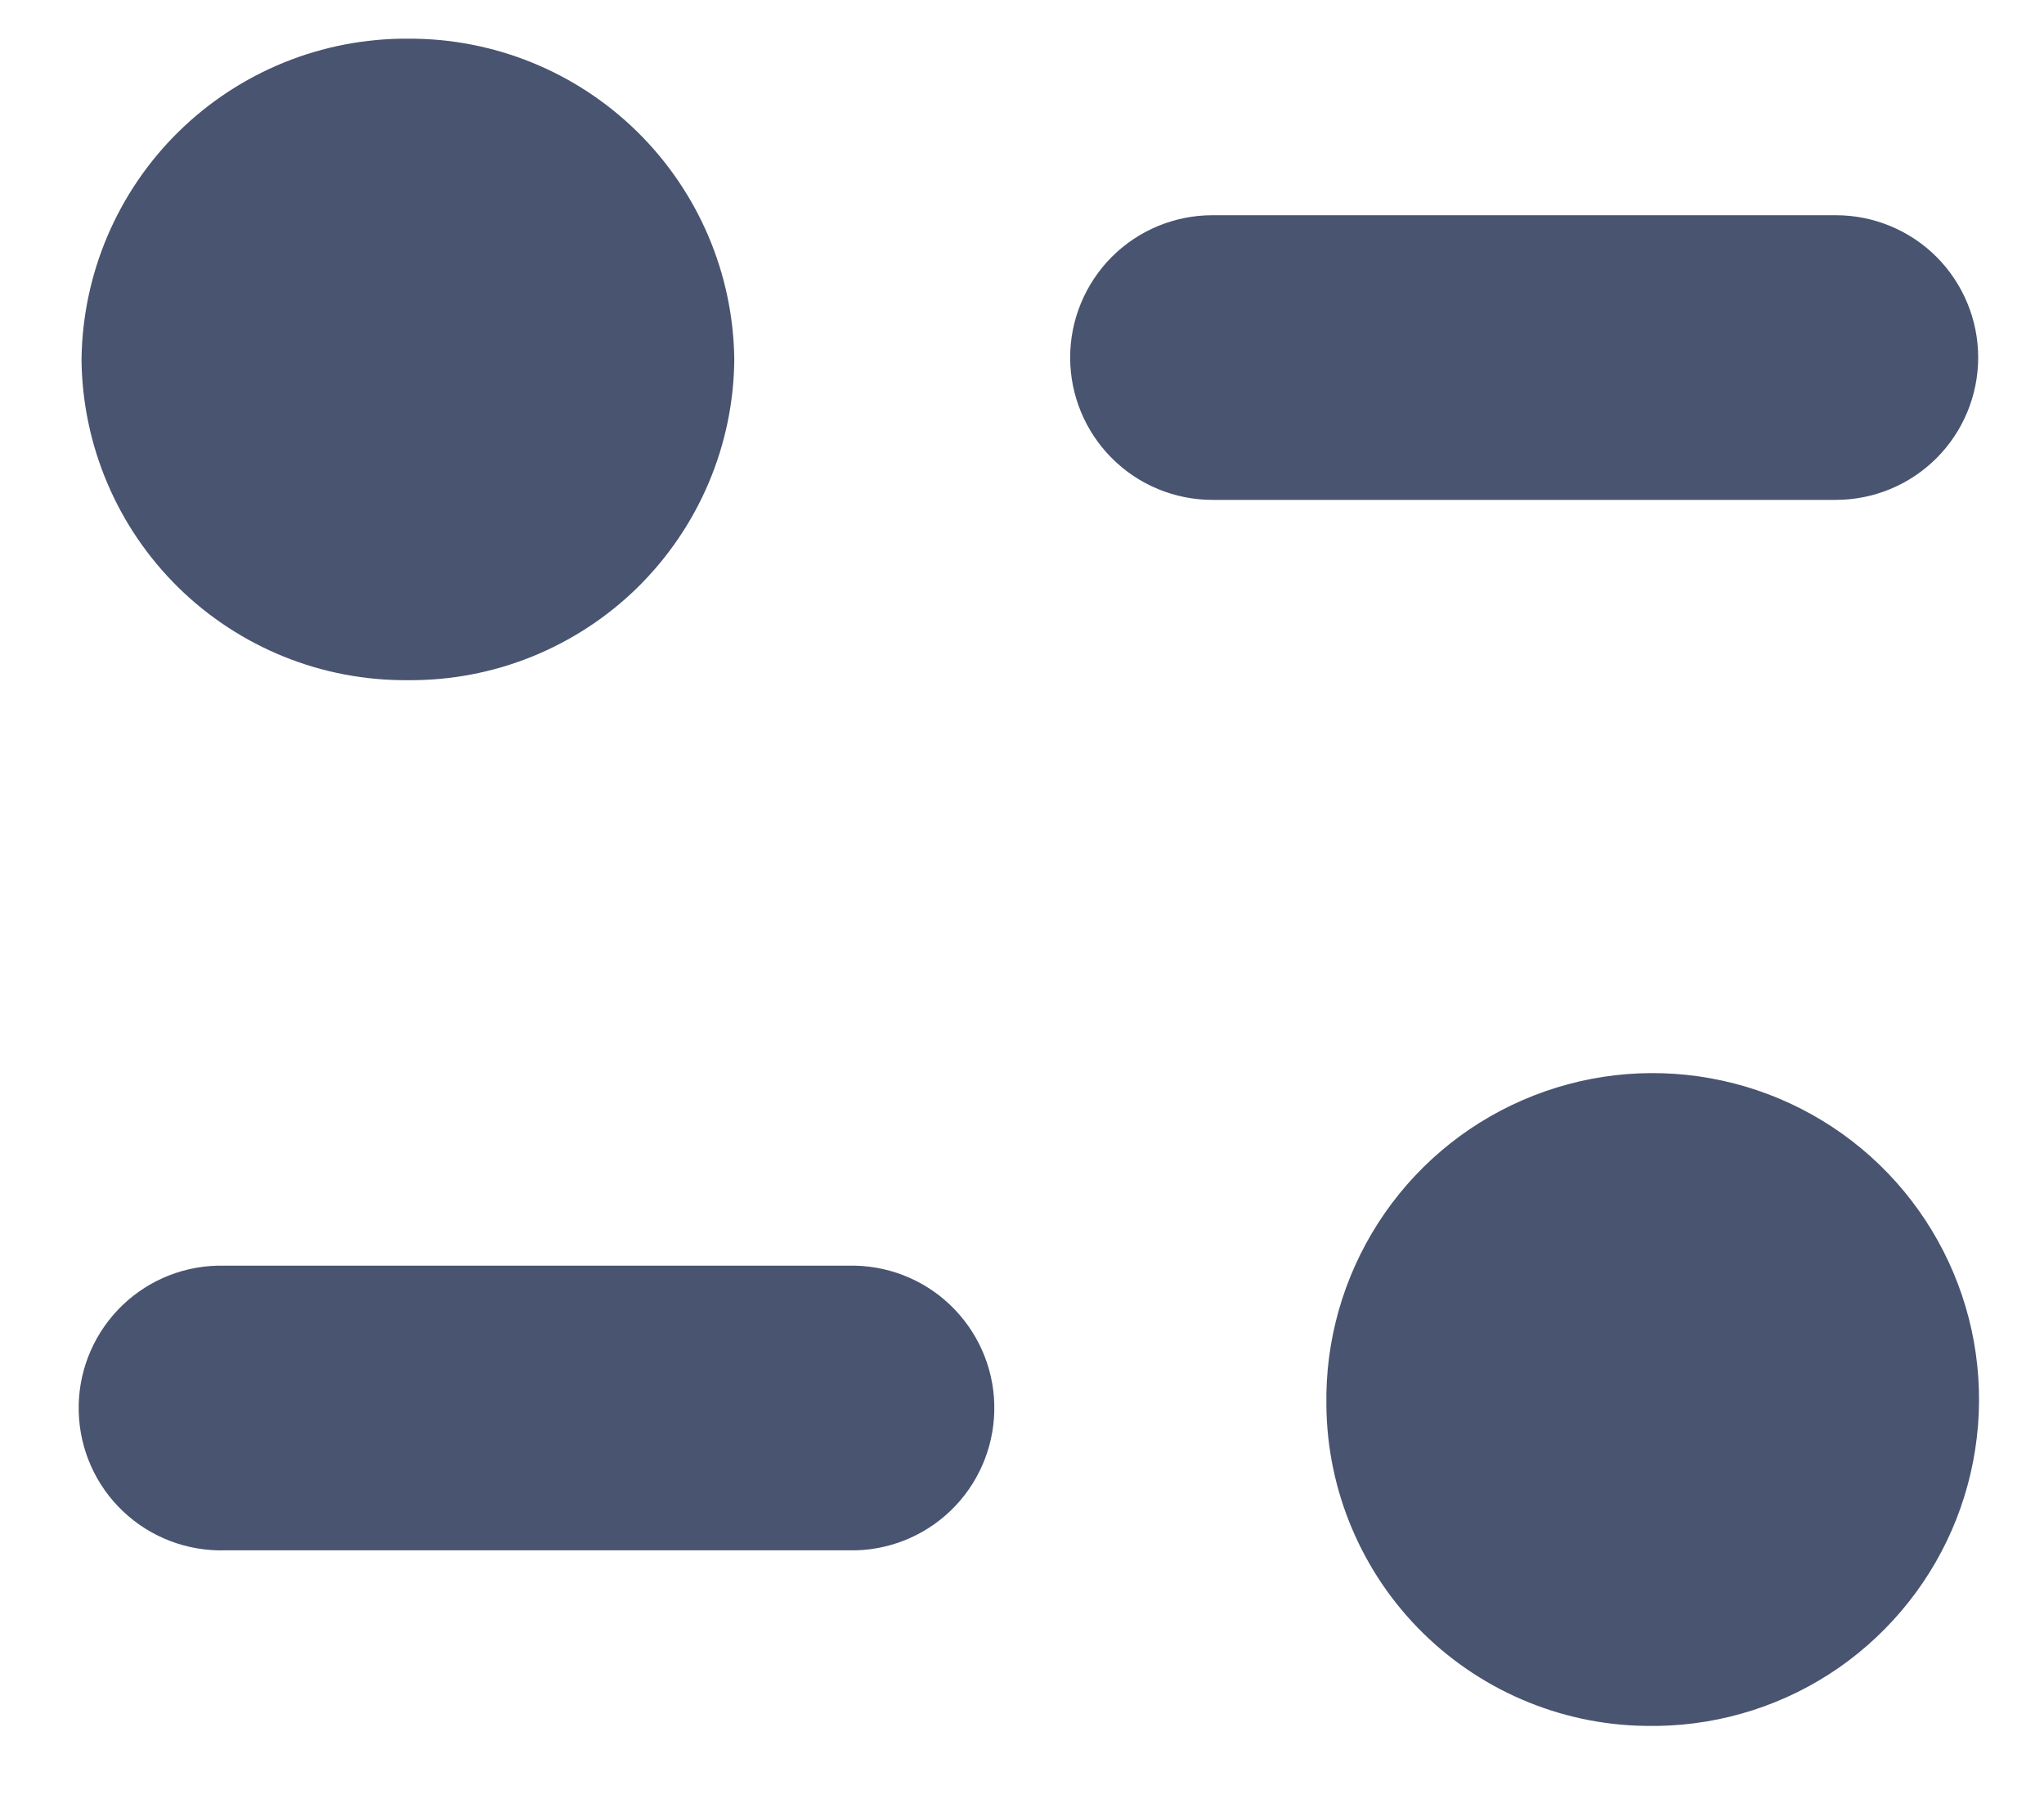 <svg width="25" height="22" viewBox="0 0 25 22" fill="none" xmlns="http://www.w3.org/2000/svg">
<path d="M16.223 17.184C16.209 16.394 16.43 15.619 16.857 14.955C17.284 14.291 17.898 13.768 18.622 13.454C19.346 13.139 20.148 13.046 20.924 13.187C21.701 13.327 22.419 13.695 22.987 14.243C23.555 14.792 23.947 15.496 24.115 16.268C24.282 17.039 24.217 17.843 23.928 18.578C23.639 19.312 23.138 19.944 22.49 20.395C21.841 20.845 21.073 21.092 20.284 21.106H20.214C19.695 21.111 19.179 21.013 18.697 20.818C18.216 20.624 17.777 20.336 17.406 19.972C17.035 19.608 16.74 19.174 16.537 18.695C16.334 18.217 16.227 17.703 16.223 17.184ZM2.75 18.959C2.288 18.971 1.84 18.8 1.505 18.482C1.17 18.165 0.975 17.727 0.963 17.265C0.95 16.803 1.122 16.356 1.44 16.02C1.757 15.685 2.195 15.49 2.657 15.478H10.374C10.835 15.466 11.283 15.637 11.618 15.955C11.953 16.273 12.149 16.71 12.161 17.172C12.173 17.634 12.002 18.081 11.684 18.417C11.366 18.752 10.928 18.947 10.467 18.959H2.75ZM0.997 4.396C1.01 3.347 1.436 2.346 2.184 1.611C2.932 0.876 3.941 0.467 4.989 0.473V0.473C6.038 0.467 7.046 0.876 7.794 1.611C8.542 2.346 8.969 3.347 8.981 4.396V4.396C8.977 4.915 8.87 5.429 8.667 5.907C8.464 6.386 8.168 6.819 7.798 7.184C7.427 7.548 6.988 7.835 6.506 8.03C6.024 8.225 5.509 8.322 4.989 8.318C4.47 8.322 3.954 8.225 3.472 8.03C2.99 7.835 2.552 7.548 2.181 7.184C1.81 6.819 1.515 6.386 1.312 5.907C1.109 5.429 1.002 4.915 0.997 4.396ZM14.83 6.113C14.368 6.113 13.925 5.93 13.599 5.603C13.273 5.277 13.089 4.834 13.089 4.372C13.089 3.911 13.273 3.468 13.599 3.141C13.925 2.815 14.368 2.632 14.83 2.632H22.454C22.916 2.632 23.358 2.815 23.685 3.141C24.011 3.468 24.195 3.911 24.195 4.372C24.195 4.834 24.011 5.277 23.685 5.603C23.358 5.93 22.916 6.113 22.454 6.113H14.83Z" fill="#485470"/>
</svg>

